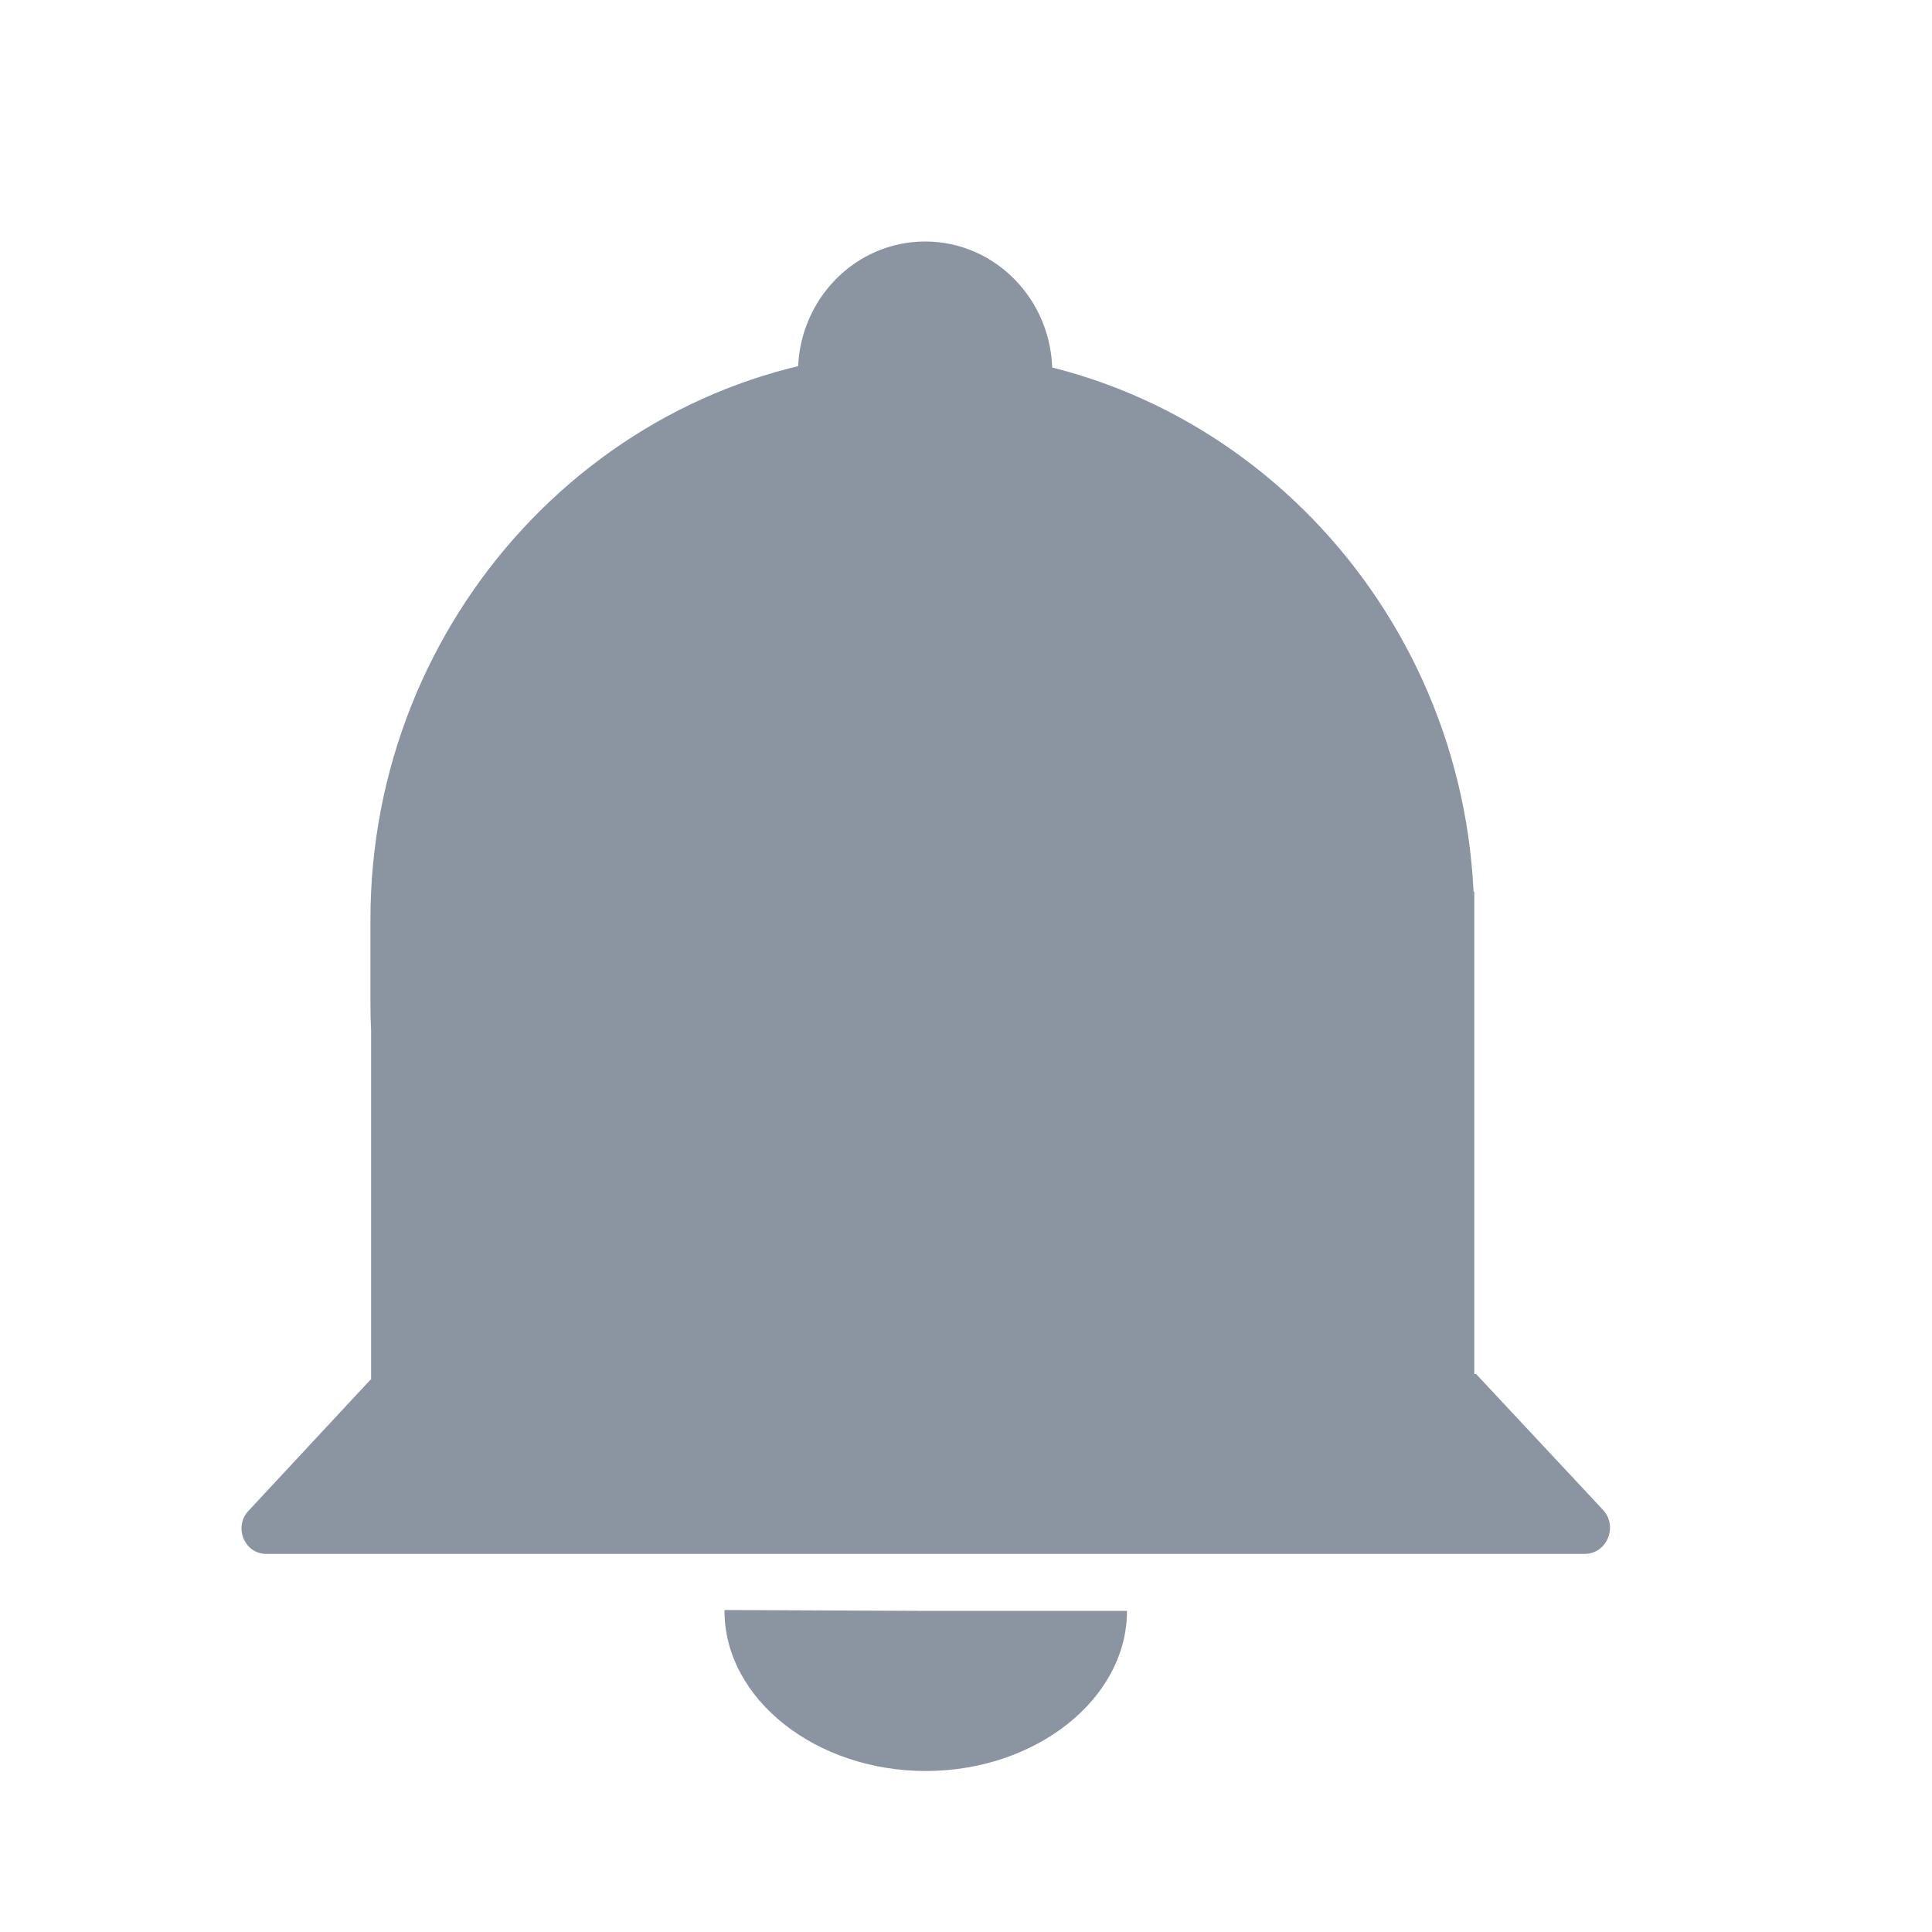 <svg width="24" height="24" viewBox="0 0 24 24" fill="none" xmlns="http://www.w3.org/2000/svg">
<g id="Frame 3469155">
<g id="Group 3466600">
<g id="Vector">
<path d="M13.072 4.625C13.072 3.728 12.365 3 11.493 3C10.62 3 9.913 3.728 9.913 4.625V5.622C9.913 6.52 10.62 7.247 11.493 7.247C12.365 7.247 13.072 6.52 13.072 5.622V4.625Z" fill="#8B95A1"/>
<path d="M19.911 18.754L18.336 17.068H18.314V11.077H18.305C18.129 7.355 15.116 4.367 11.458 4.367C7.799 4.367 4.787 7.355 4.61 11.077V11.08C4.604 11.194 4.602 11.308 4.602 11.422V12.471C4.602 12.581 4.604 12.691 4.61 12.799V17.139H4.602L3.086 18.769C2.899 18.97 3.037 19.303 3.307 19.303H19.685C19.963 19.303 20.104 18.96 19.911 18.754Z" fill="#8B95A1"/>
</g>
<path id="Vector_2" d="M11.5 20.011H14C14 21.102 12.871 22 11.5 22C10.129 22 9 21.102 9 20.011C9 20.008 9 20.004 9 20L11.5 20.011Z" fill="#8B95A1"/>
</g>
</g>
</svg>
